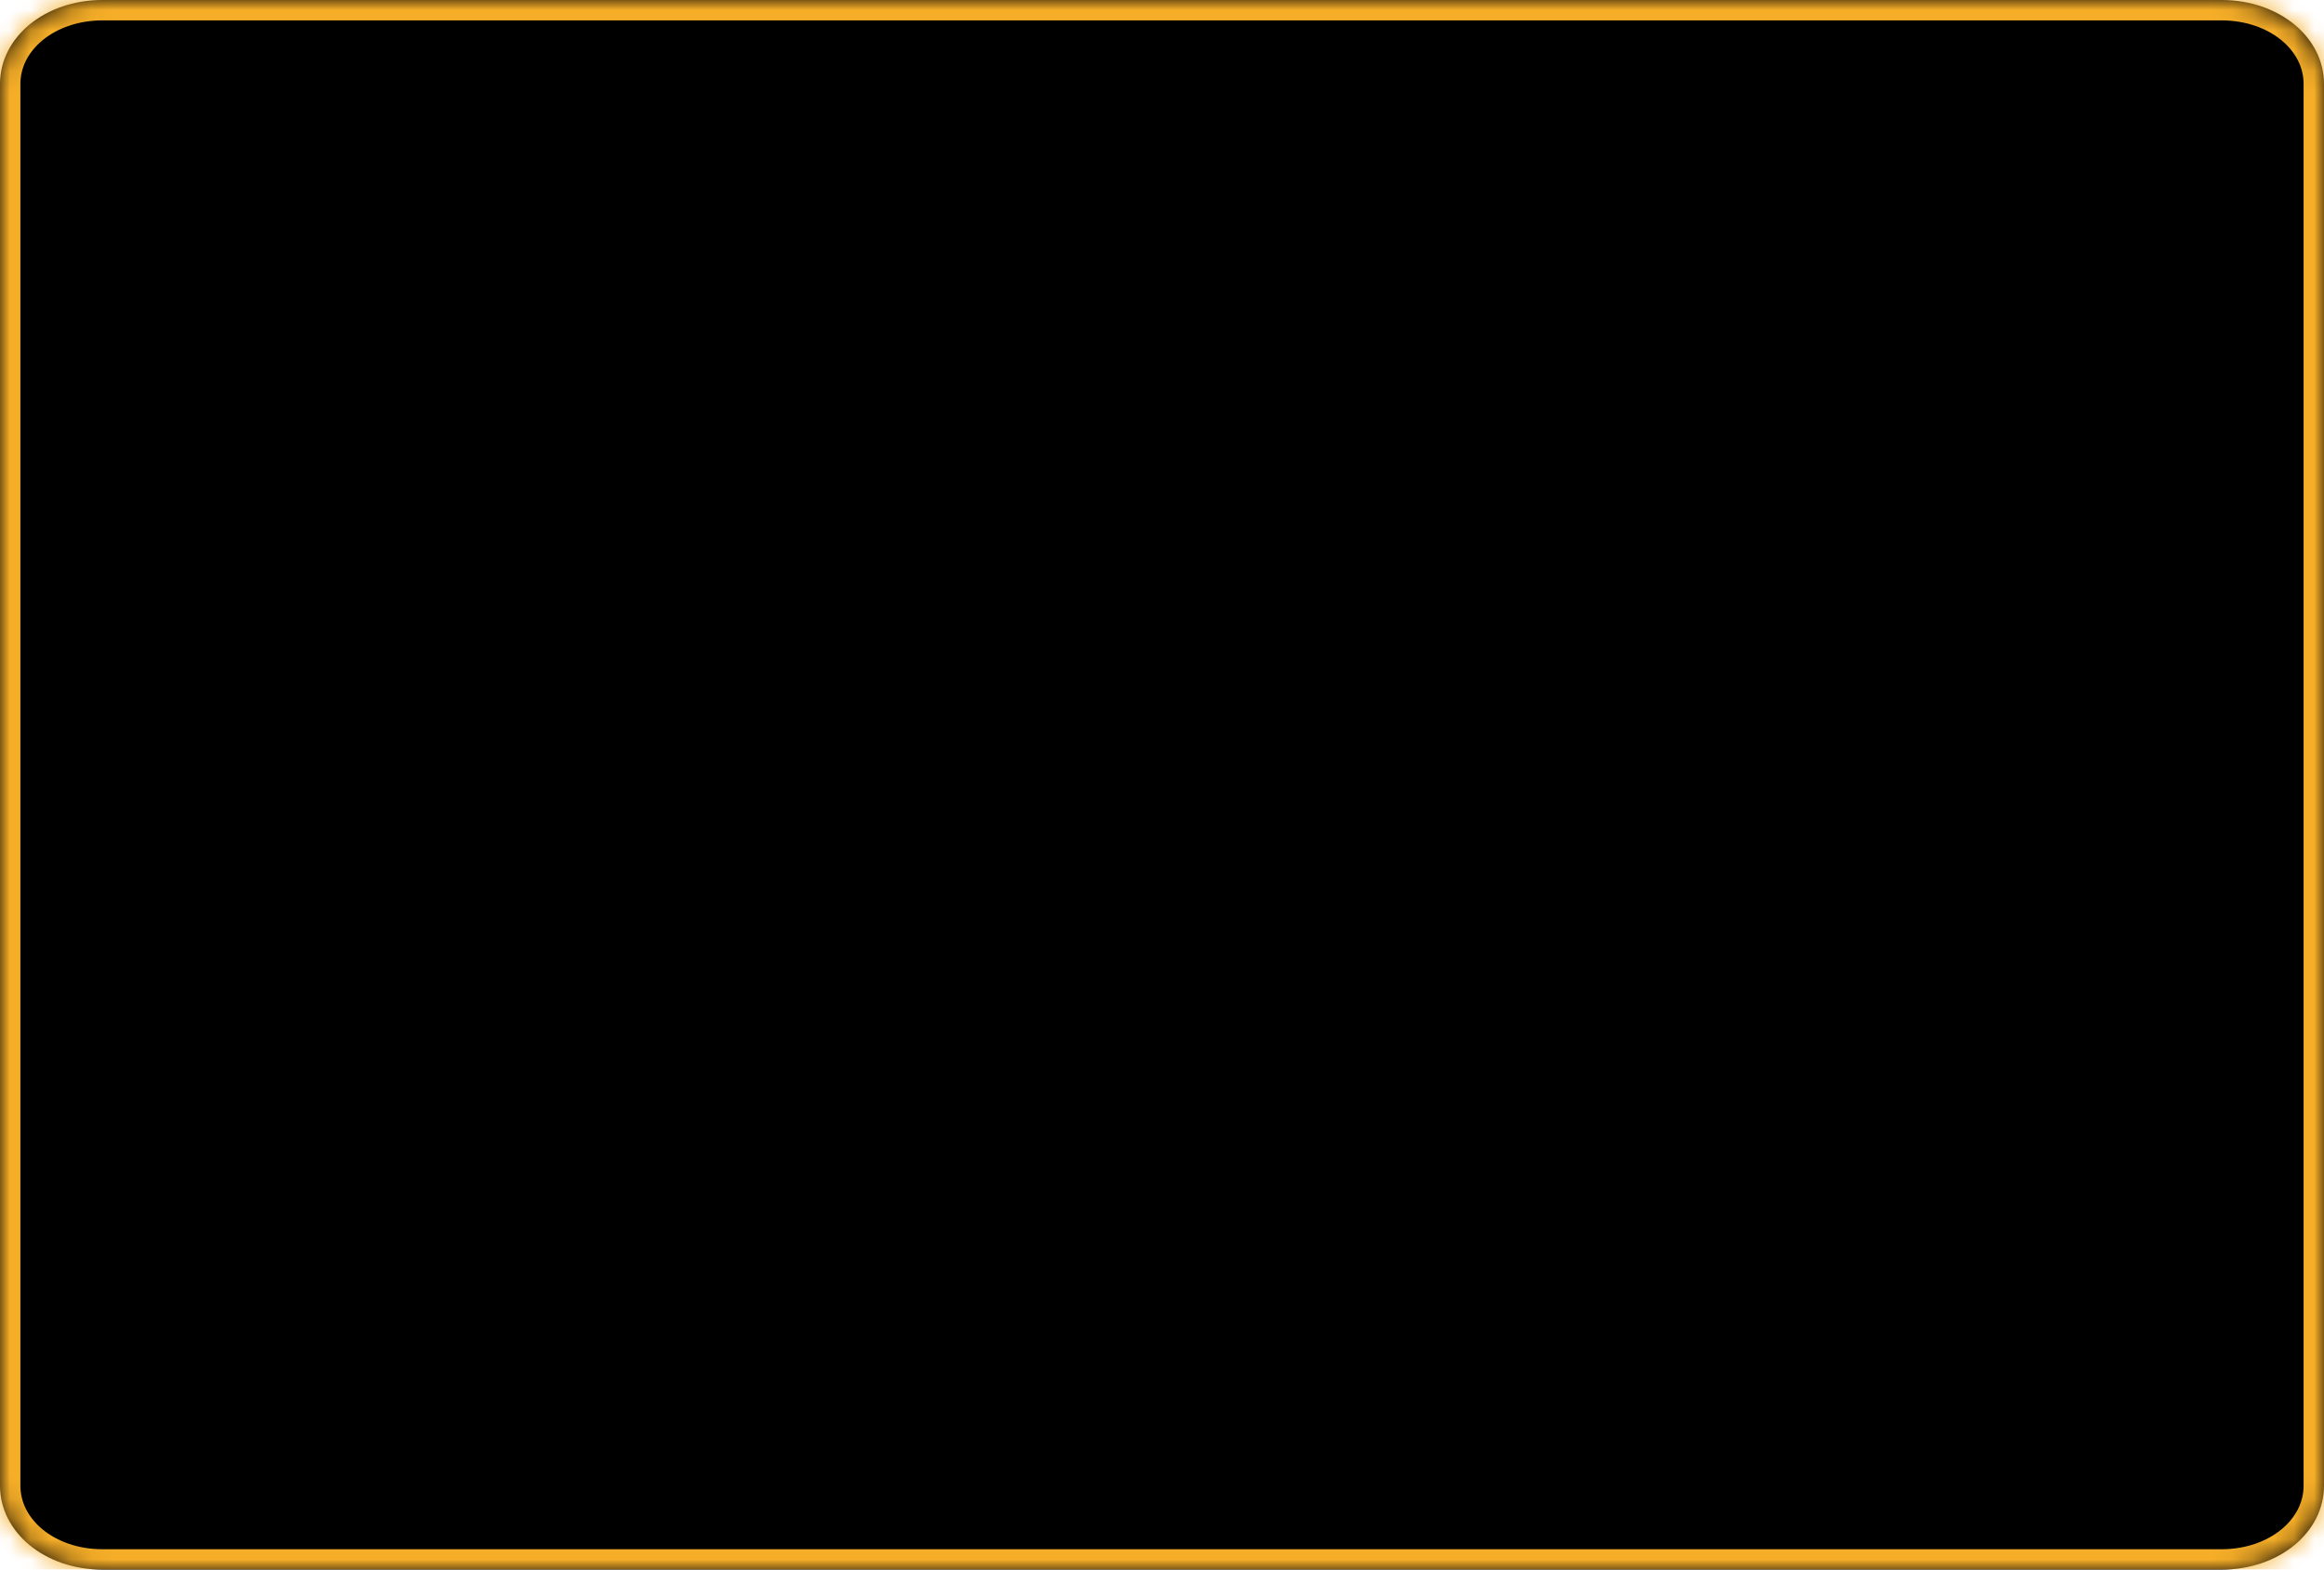 ﻿<?xml version="1.0" encoding="utf-8"?>
<svg version="1.1" xmlns:xlink="http://www.w3.org/1999/xlink" width="114px" height="77px" xmlns="http://www.w3.org/2000/svg">
  <defs>
    <mask fill="white" id="clip735">
      <path d="M 0 72.875  L 0 4.125  C 0 1.815  2.213 0  5.029 0  L 108.971 0  C 111.787 0  114 1.815  114 4.125  L 114 72.875  C 114 75.185  111.787 77  108.971 77  L 5.029 77  C 2.213 77  0 75.185  0 72.875  Z " fill-rule="evenodd" />
    </mask>
  </defs>
  <g transform="matrix(1 0 0 1 -1234 -760 )">
    <path d="M 0 72.875  L 0 4.125  C 0 1.815  2.213 0  5.029 0  L 108.971 0  C 111.787 0  114 1.815  114 4.125  L 114 72.875  C 114 75.185  111.787 77  108.971 77  L 5.029 77  C 2.213 77  0 75.185  0 72.875  Z " fill-rule="nonzero" fill="#000000" stroke="none" transform="matrix(1 0 0 1 1234 760 )" />
    <path d="M 0 72.875  L 0 4.125  C 0 1.815  2.213 0  5.029 0  L 108.971 0  C 111.787 0  114 1.815  114 4.125  L 114 72.875  C 114 75.185  111.787 77  108.971 77  L 5.029 77  C 2.213 77  0 75.185  0 72.875  Z " stroke-width="2" stroke="#f6ae28" fill="none" transform="matrix(1 0 0 1 1234 760 )" mask="url(#clip735)" />
  </g>
</svg>